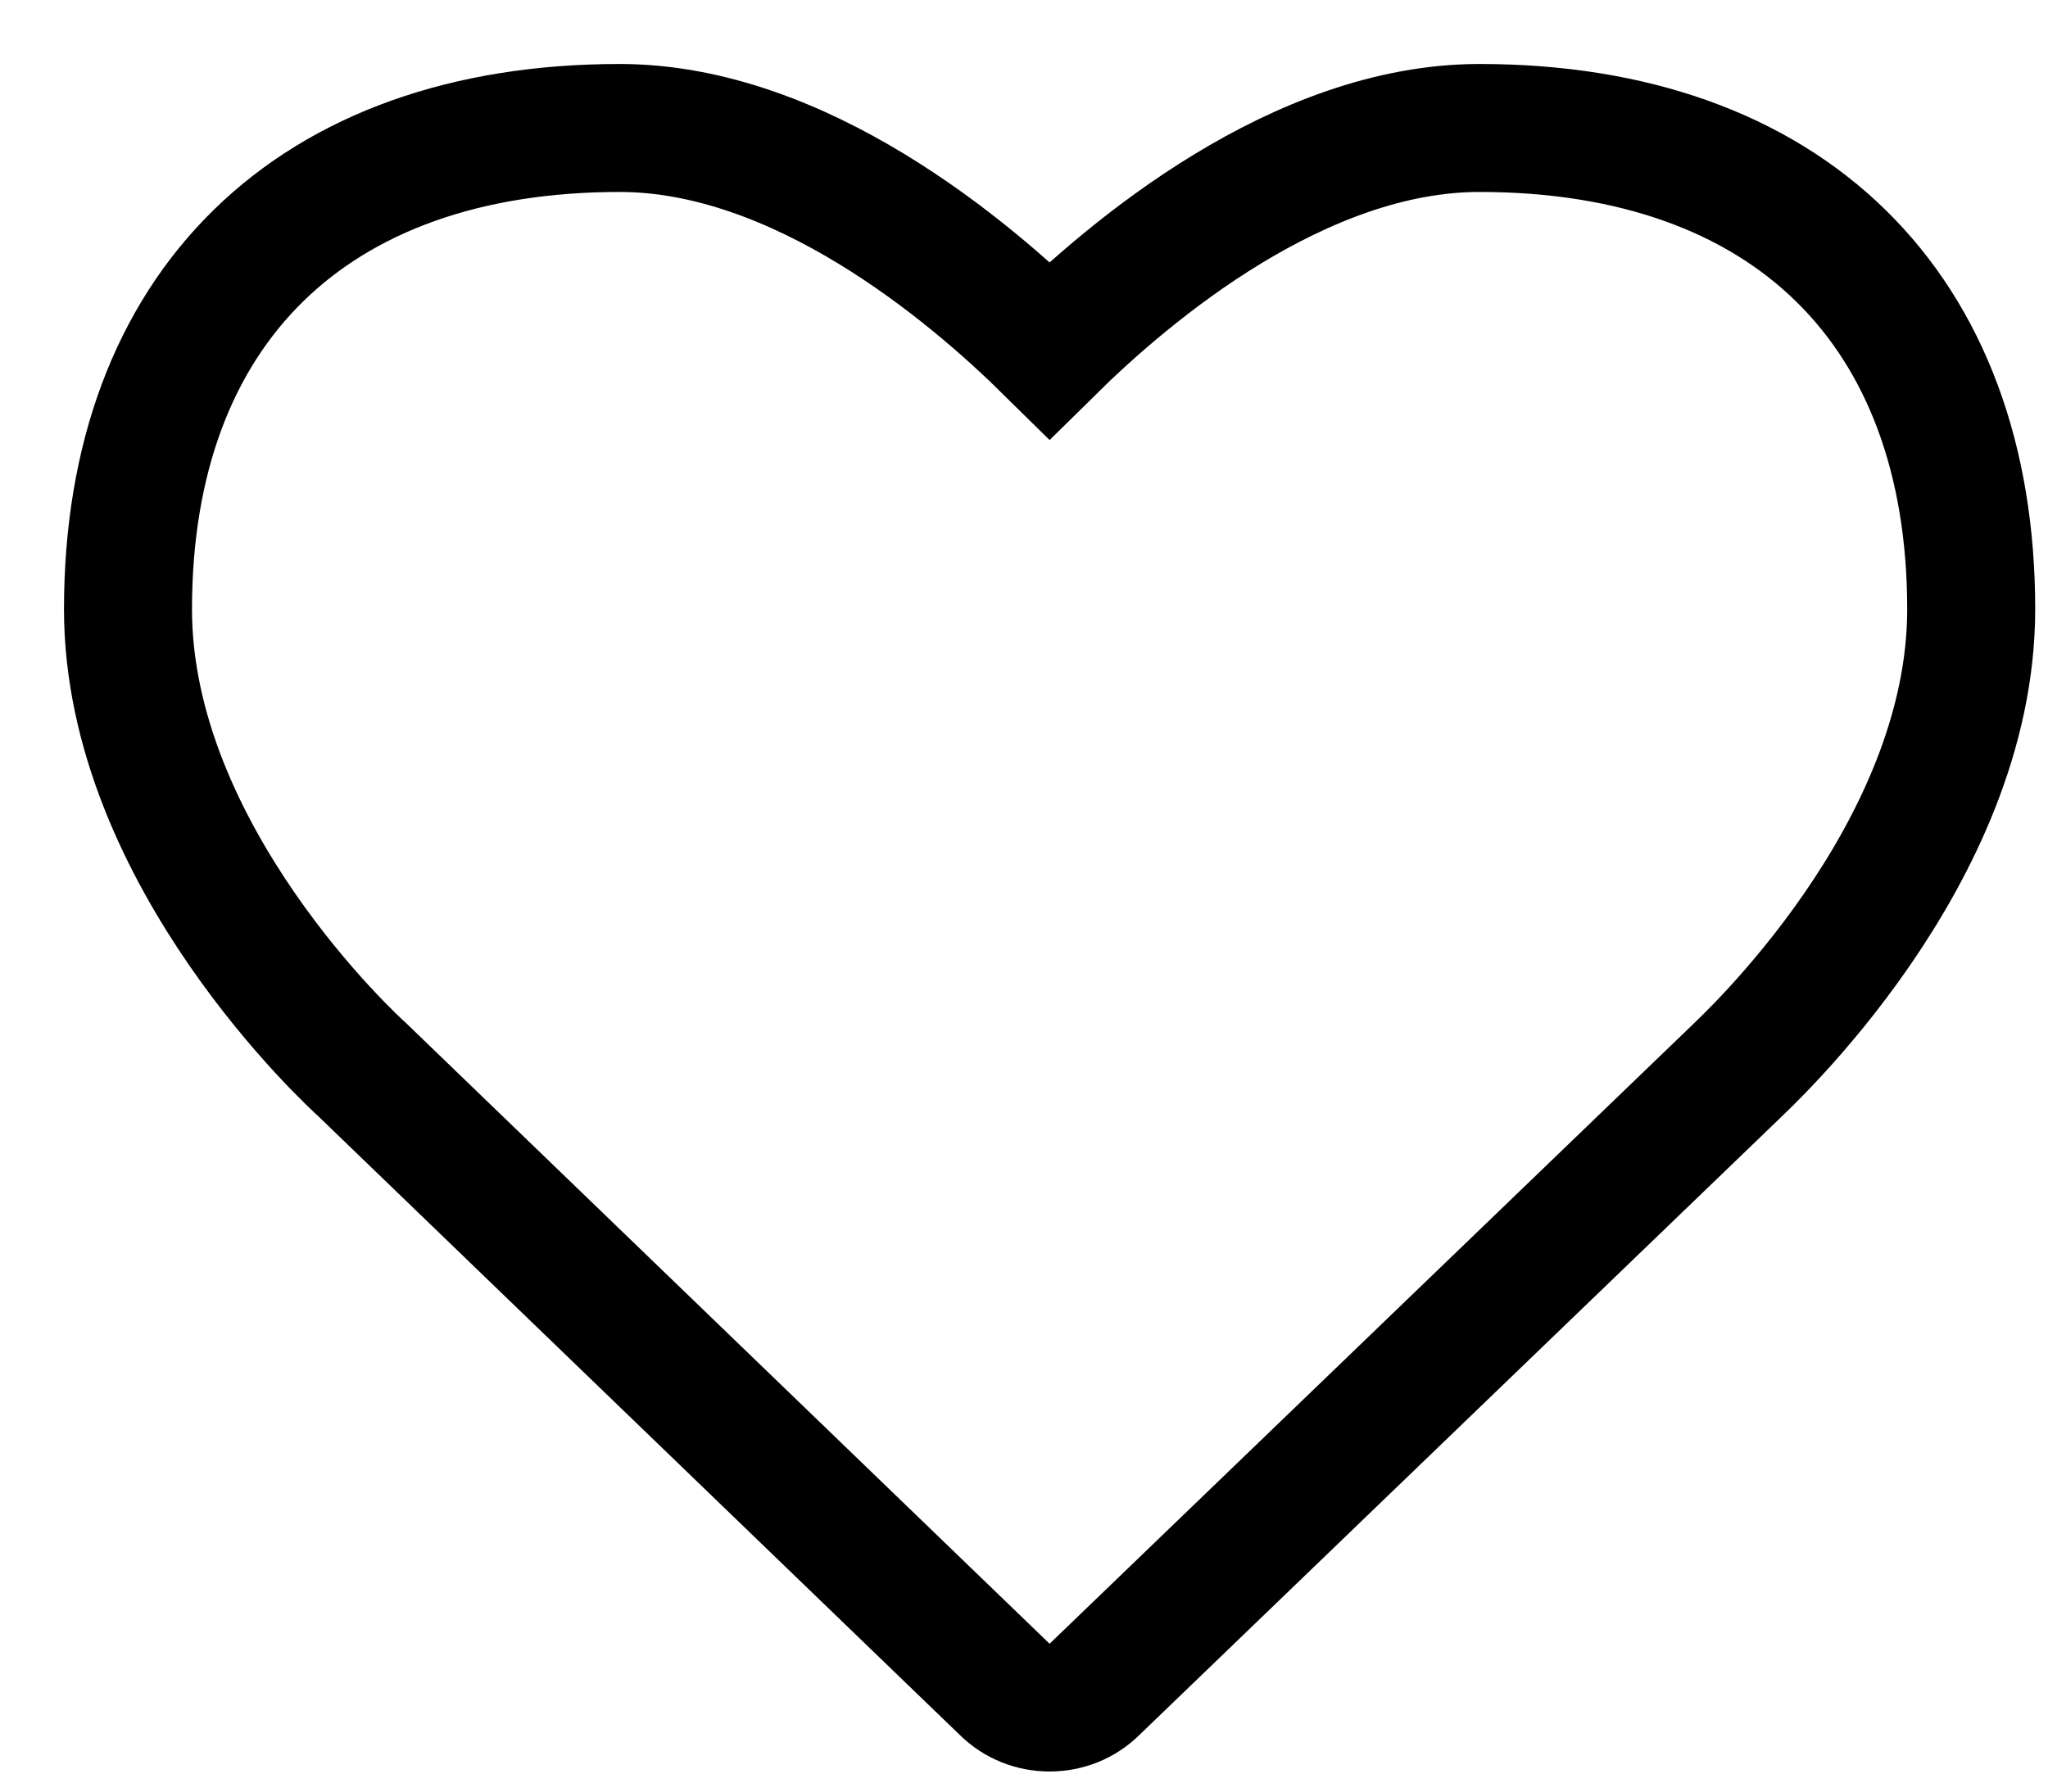<?xml version="1.0" encoding="UTF-8"?>
<svg width="16px" height="14px" viewBox="0 0 16 14" version="1.1" xmlns="http://www.w3.org/2000/svg" xmlns:xlink="http://www.w3.org/1999/xlink">
    <!-- Generator: Sketch 50 (54983) - http://www.bohemiancoding.com/sketch -->
    <title></title>
    <desc>Created with Sketch.</desc>
    <defs></defs>
    <g id="Symbols" stroke="none" stroke-width="1" fill="none" fill-rule="evenodd">
        <g id="Icon-/-Heart" transform="translate(-10, -11)" stroke="#000000">
            <path d="M18.2,24.343 C18.071,24.343 17.943,24.295 17.846,24.198 L12.832,19.361 C12.768,19.304 11,17.689 11,15.761 C11,13.406 12.438,12 14.841,12 C16.247,12 17.565,13.109 18.2,13.736 C18.835,13.109 20.153,12 21.559,12 C23.962,12 25.4,13.406 25.4,15.761 C25.4,17.689 23.632,19.304 23.56,19.377 L18.554,24.198 C18.457,24.295 18.329,24.343 18.2,24.343 Z" id=""></path>
        </g>
    </g>
</svg>